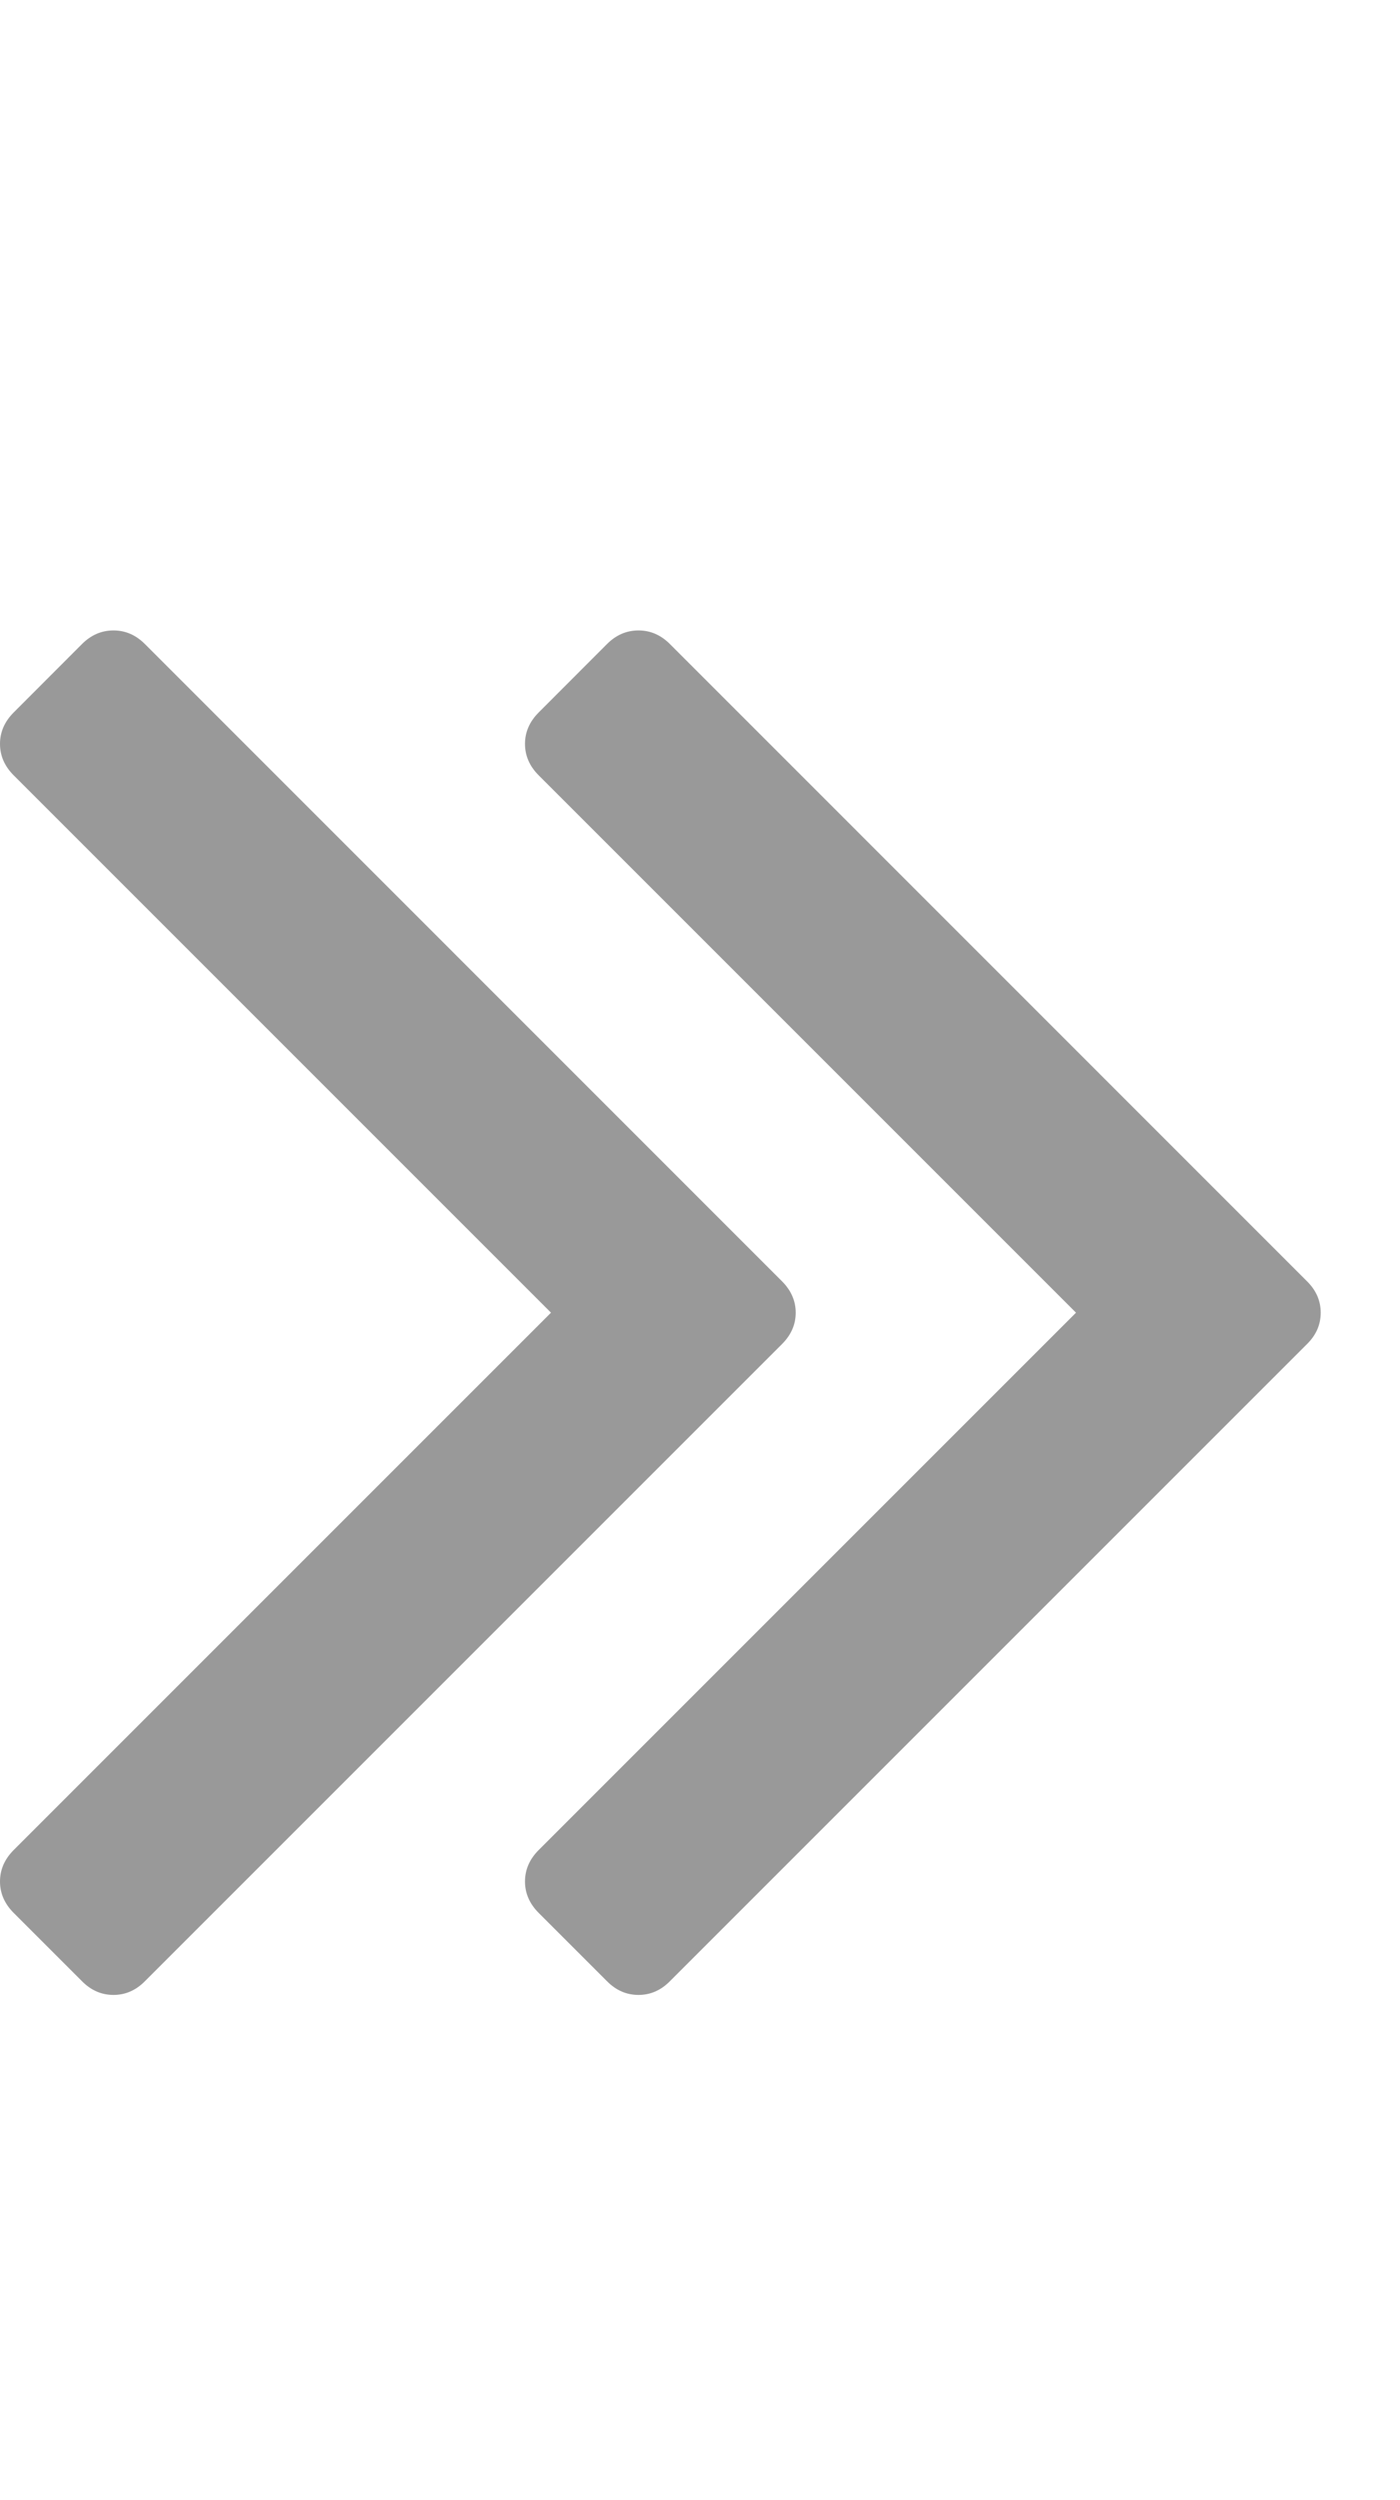 <svg width="14" height="25" viewBox="0 0 14 25" fill="none" xmlns="http://www.w3.org/2000/svg">
<path d="M7.82 12.812C7.911 12.903 7.957 13.008 7.957 13.126C7.957 13.245 7.911 13.349 7.82 13.44L1.449 19.811C1.358 19.903 1.253 19.948 1.135 19.948C1.016 19.948 0.911 19.903 0.82 19.811L0.137 19.128C0.046 19.037 0 18.932 0 18.814C0 18.695 0.046 18.59 0.137 18.499L5.51 13.126L0.137 7.753C0.046 7.662 0 7.557 0 7.438C0 7.32 0.046 7.215 0.137 7.124L0.82 6.44C0.911 6.349 1.016 6.304 1.135 6.304C1.253 6.304 1.358 6.349 1.449 6.44L7.82 12.812ZM13.07 12.812C13.162 12.903 13.207 13.008 13.207 13.126C13.207 13.245 13.162 13.349 13.07 13.44L6.699 19.811C6.608 19.903 6.503 19.948 6.385 19.948C6.266 19.948 6.161 19.903 6.07 19.811L5.387 19.128C5.296 19.037 5.25 18.932 5.25 18.814C5.25 18.695 5.296 18.59 5.387 18.499L10.76 13.126L5.387 7.753C5.296 7.662 5.25 7.557 5.25 7.438C5.25 7.32 5.296 7.215 5.387 7.124L6.07 6.44C6.161 6.349 6.266 6.304 6.385 6.304C6.503 6.304 6.608 6.349 6.699 6.44L13.07 12.812Z" fill="#999999"/>
</svg>
